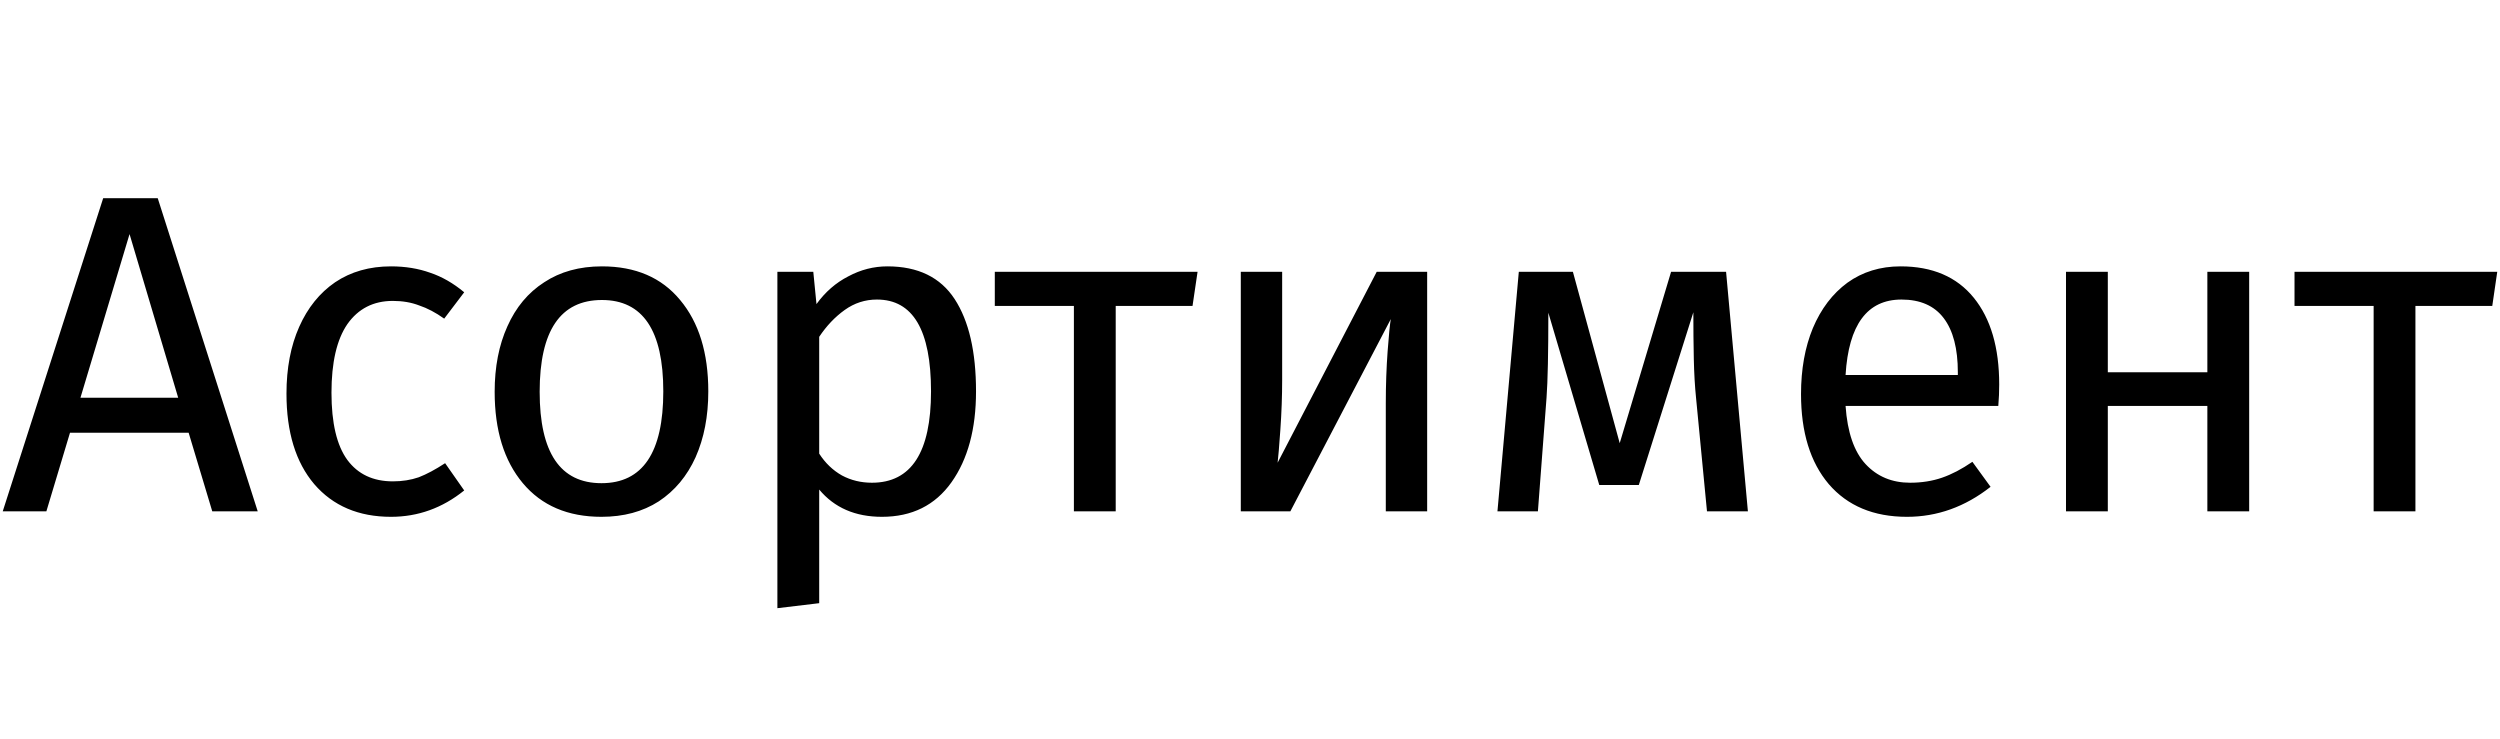 <svg width="88" height="26" viewBox="0 0 88 26" xmlns="http://www.w3.org/2000/svg" fill="currentColor" id="icon-link-three"><path d="M7.472 18L6.64 15.232H2.464L1.632 18H0.096L3.632 6.976H5.552L9.072 18H7.472ZM2.832 14H6.272L4.56 8.24L2.832 14ZM13.764 9.376C14.265 9.376 14.724 9.451 15.14 9.6C15.556 9.739 15.956 9.968 16.34 10.288L15.636 11.216C15.337 11.003 15.044 10.848 14.756 10.752C14.479 10.645 14.169 10.592 13.828 10.592C13.145 10.592 12.612 10.864 12.228 11.408C11.854 11.952 11.668 12.757 11.668 13.824C11.668 14.891 11.854 15.68 12.228 16.192C12.601 16.693 13.134 16.944 13.828 16.944C14.159 16.944 14.463 16.896 14.74 16.8C15.017 16.693 15.326 16.528 15.668 16.304L16.34 17.264C15.572 17.883 14.713 18.192 13.764 18.192C12.623 18.192 11.721 17.808 11.06 17.04C10.409 16.272 10.084 15.211 10.084 13.856C10.084 12.96 10.233 12.176 10.532 11.504C10.831 10.832 11.252 10.309 11.796 9.936C12.351 9.563 13.007 9.376 13.764 9.376ZM21.188 9.376C22.372 9.376 23.289 9.771 23.94 10.56C24.601 11.349 24.932 12.421 24.932 13.776C24.932 14.651 24.783 15.424 24.484 16.096C24.185 16.757 23.753 17.275 23.188 17.648C22.623 18.011 21.951 18.192 21.172 18.192C19.988 18.192 19.065 17.797 18.404 17.008C17.743 16.219 17.412 15.147 17.412 13.792C17.412 12.917 17.561 12.149 17.86 11.488C18.159 10.816 18.591 10.299 19.156 9.936C19.721 9.563 20.399 9.376 21.188 9.376ZM21.188 10.56C19.727 10.56 18.996 11.637 18.996 13.792C18.996 15.936 19.721 17.008 21.172 17.008C22.623 17.008 23.348 15.931 23.348 13.776C23.348 11.632 22.628 10.56 21.188 10.56ZM31.236 9.376C32.313 9.376 33.102 9.76 33.604 10.528C34.105 11.296 34.356 12.379 34.356 13.776C34.356 15.099 34.068 16.165 33.492 16.976C32.916 17.787 32.1 18.192 31.044 18.192C30.105 18.192 29.369 17.872 28.836 17.232V21.232L27.364 21.408V9.568H28.628L28.74 10.704C29.049 10.277 29.422 9.952 29.86 9.728C30.297 9.493 30.756 9.376 31.236 9.376ZM30.692 16.992C32.078 16.992 32.772 15.92 32.772 13.776C32.772 11.621 32.137 10.544 30.868 10.544C30.452 10.544 30.073 10.667 29.732 10.912C29.39 11.157 29.092 11.472 28.836 11.856V15.968C29.049 16.299 29.316 16.555 29.636 16.736C29.956 16.907 30.308 16.992 30.692 16.992ZM42.154 9.568L41.977 10.768H39.273V18H37.801V10.768H35.017V9.568H42.154ZM50.236 18H48.78V14.192C48.78 13.552 48.802 12.944 48.844 12.368C48.887 11.792 48.924 11.413 48.956 11.232L45.42 18H43.676V9.568H45.132V13.376C45.132 13.941 45.111 14.528 45.068 15.136C45.026 15.733 44.994 16.117 44.972 16.288L48.46 9.568H50.236V18ZM61.526 18H60.086L59.702 14.016C59.659 13.6 59.633 13.141 59.622 12.64C59.611 12.128 59.606 11.579 59.606 10.992L57.686 17.072H56.294L54.502 11.008C54.502 12.416 54.481 13.413 54.438 14L54.134 18H52.71L53.462 9.568H55.366L57.014 15.6L58.822 9.568H60.758L61.526 18ZM70.372 13.536C70.372 13.781 70.362 14.032 70.34 14.288H64.964C65.028 15.216 65.263 15.899 65.668 16.336C66.074 16.773 66.596 16.992 67.236 16.992C67.642 16.992 68.015 16.933 68.356 16.816C68.698 16.699 69.055 16.512 69.428 16.256L70.068 17.136C69.172 17.84 68.191 18.192 67.124 18.192C65.951 18.192 65.034 17.808 64.372 17.04C63.722 16.272 63.396 15.216 63.396 13.872C63.396 12.997 63.535 12.224 63.812 11.552C64.1 10.869 64.506 10.336 65.028 9.952C65.562 9.568 66.186 9.376 66.9 9.376C68.02 9.376 68.879 9.744 69.476 10.48C70.074 11.216 70.372 12.235 70.372 13.536ZM68.916 13.104C68.916 12.272 68.751 11.637 68.42 11.2C68.09 10.763 67.594 10.544 66.932 10.544C65.727 10.544 65.071 11.429 64.964 13.2H68.916V13.104ZM77.699 18V14.288H74.195V18H72.723V9.568H74.195V13.104H77.699V9.568H79.171V18H77.699ZM87.903 9.568L87.728 10.768H85.023V18H83.552V10.768H80.767V9.568H87.903Z"/></svg>